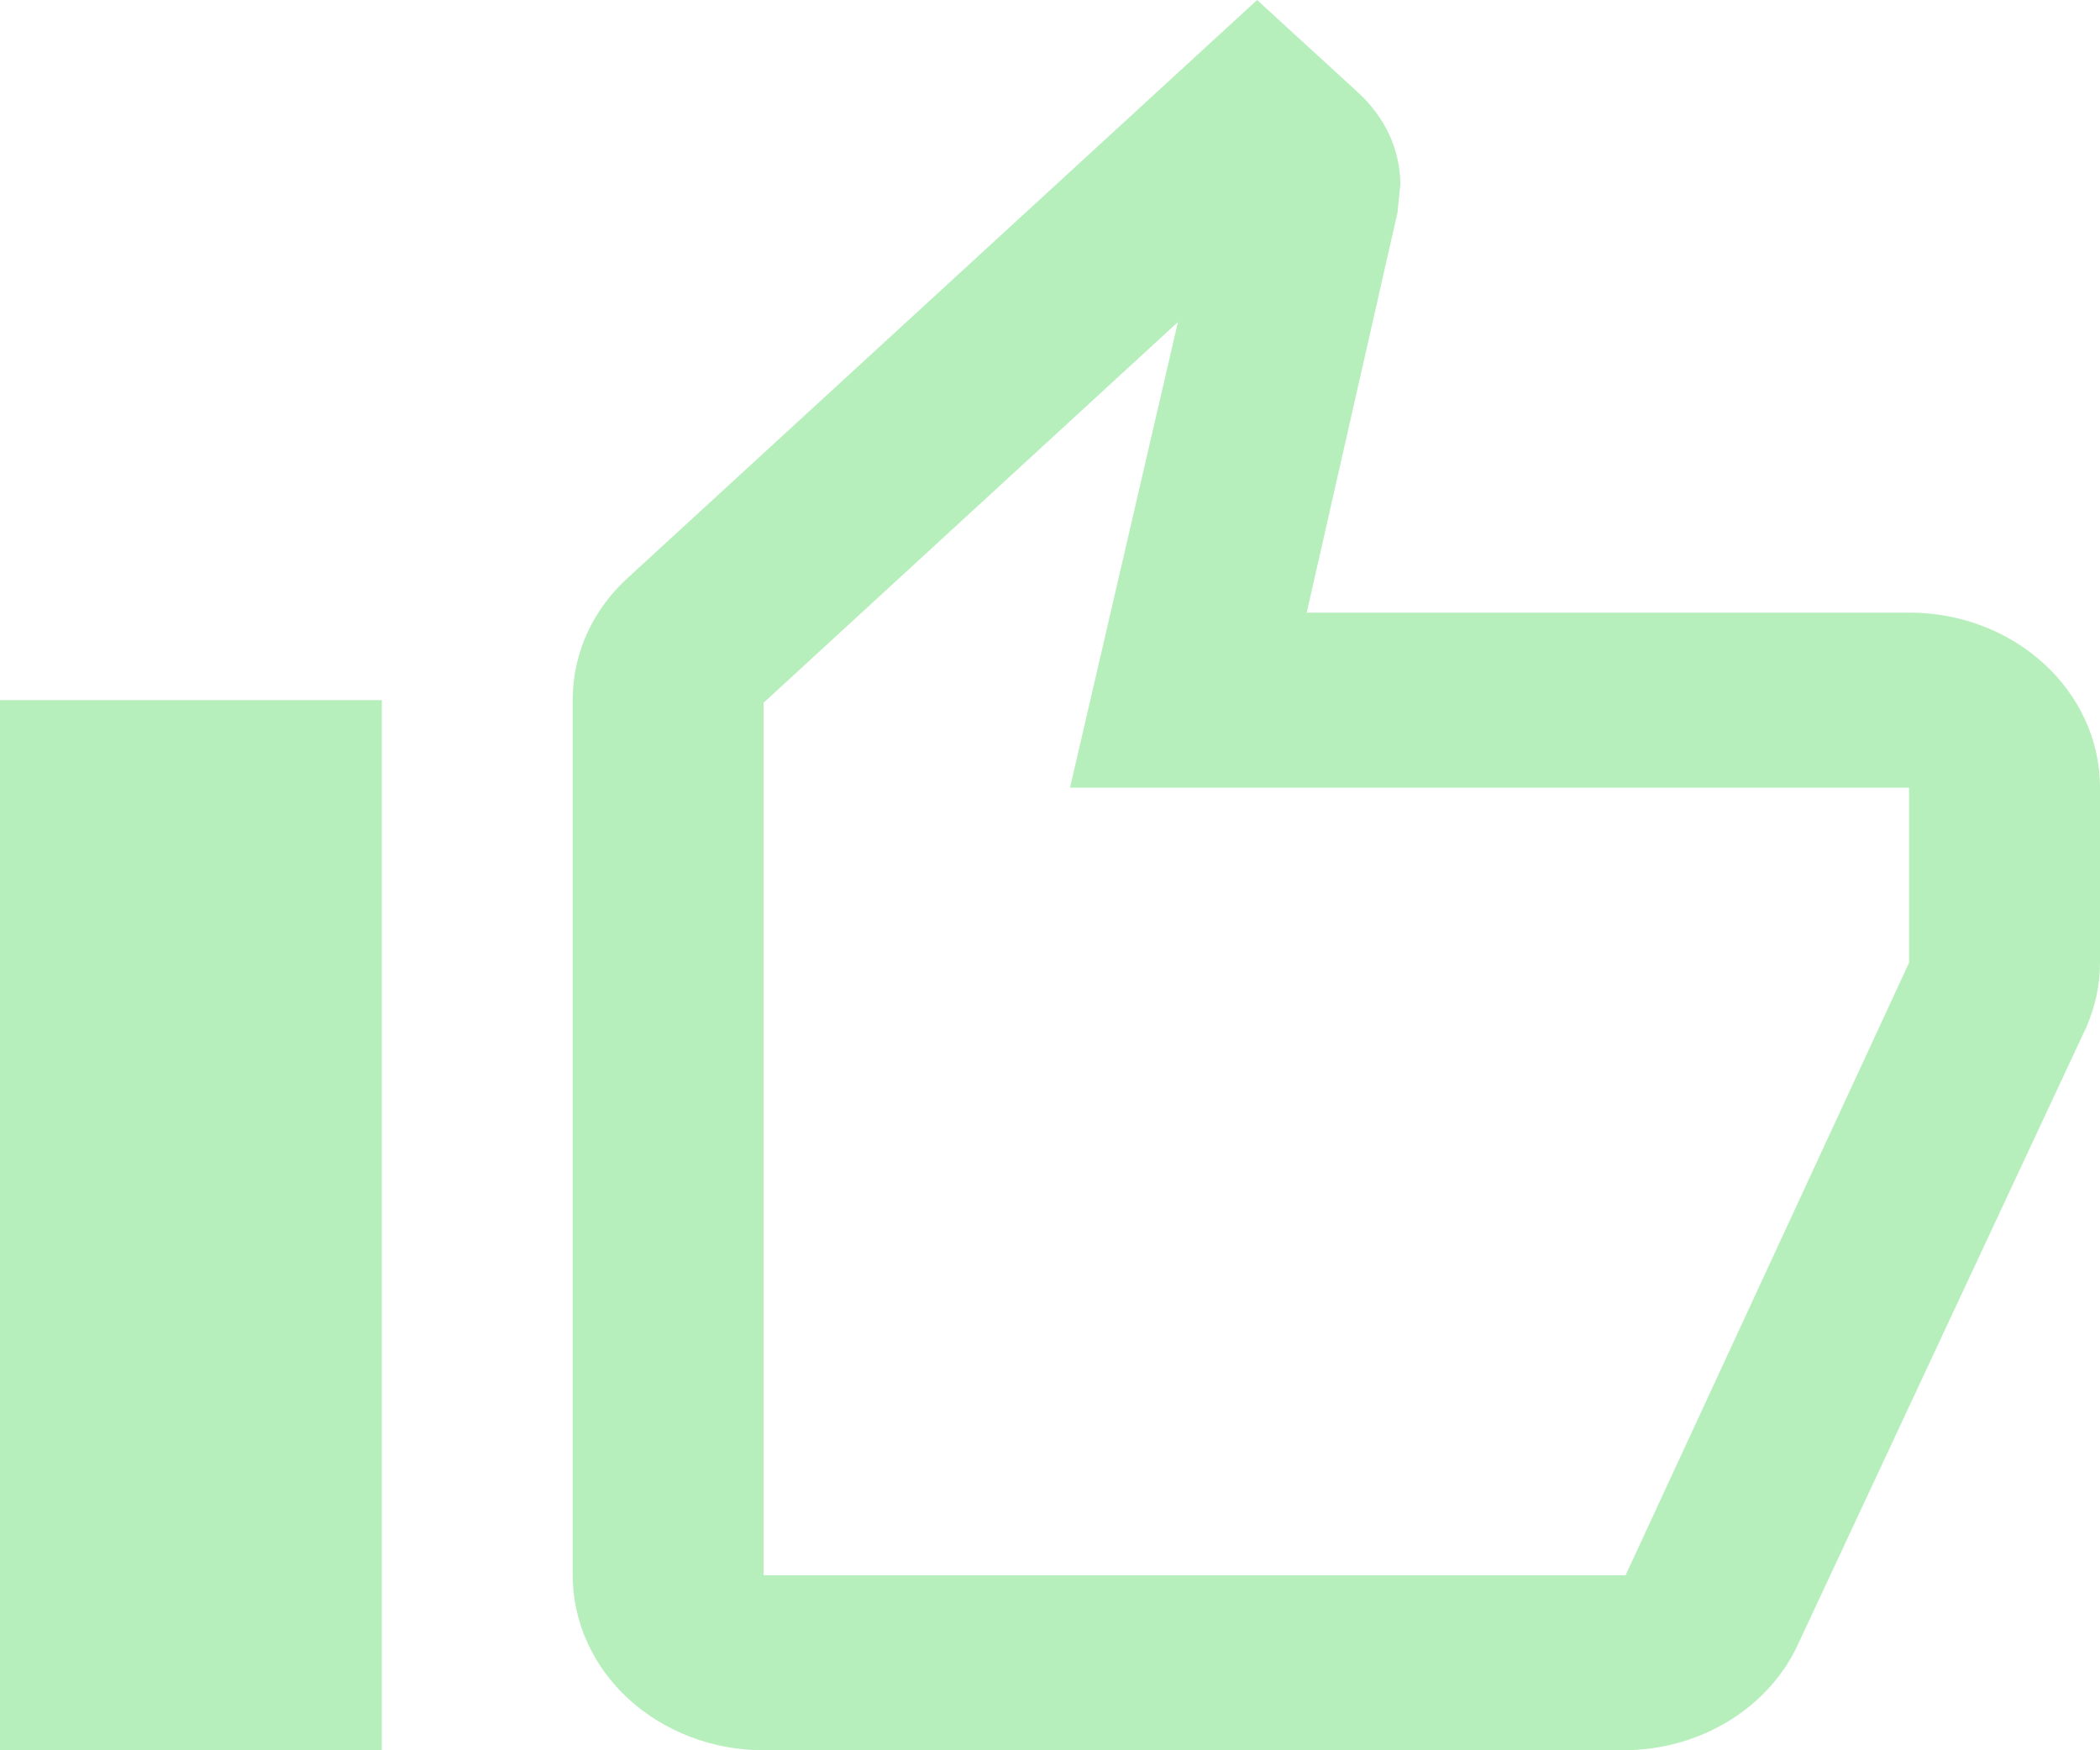 <svg width="24" height="20" viewBox="0 0 24 20" fill="none" xmlns="http://www.w3.org/2000/svg">
    <path d="M4.364 8V20H0V8H4.364ZM8.727 20C8.149 20 7.594 19.789 7.184 19.414C6.775 19.039 6.545 18.53 6.545 18V8C6.545 7.45 6.785 6.95 7.189 6.59L14.367 0L15.524 1.06C15.818 1.33 16.004 1.7 16.004 2.11L15.971 2.43L14.934 7H21.818C23.029 7 24 7.9 24 9V11C24 11.26 23.945 11.5 23.847 11.73L20.553 18.78C20.226 19.5 19.451 20 18.546 20H8.727ZM8.727 18H18.578L21.818 11V9H12.229L13.462 3.68L8.727 8.03V18Z" fill="#B6EFBC"/>
</svg>
